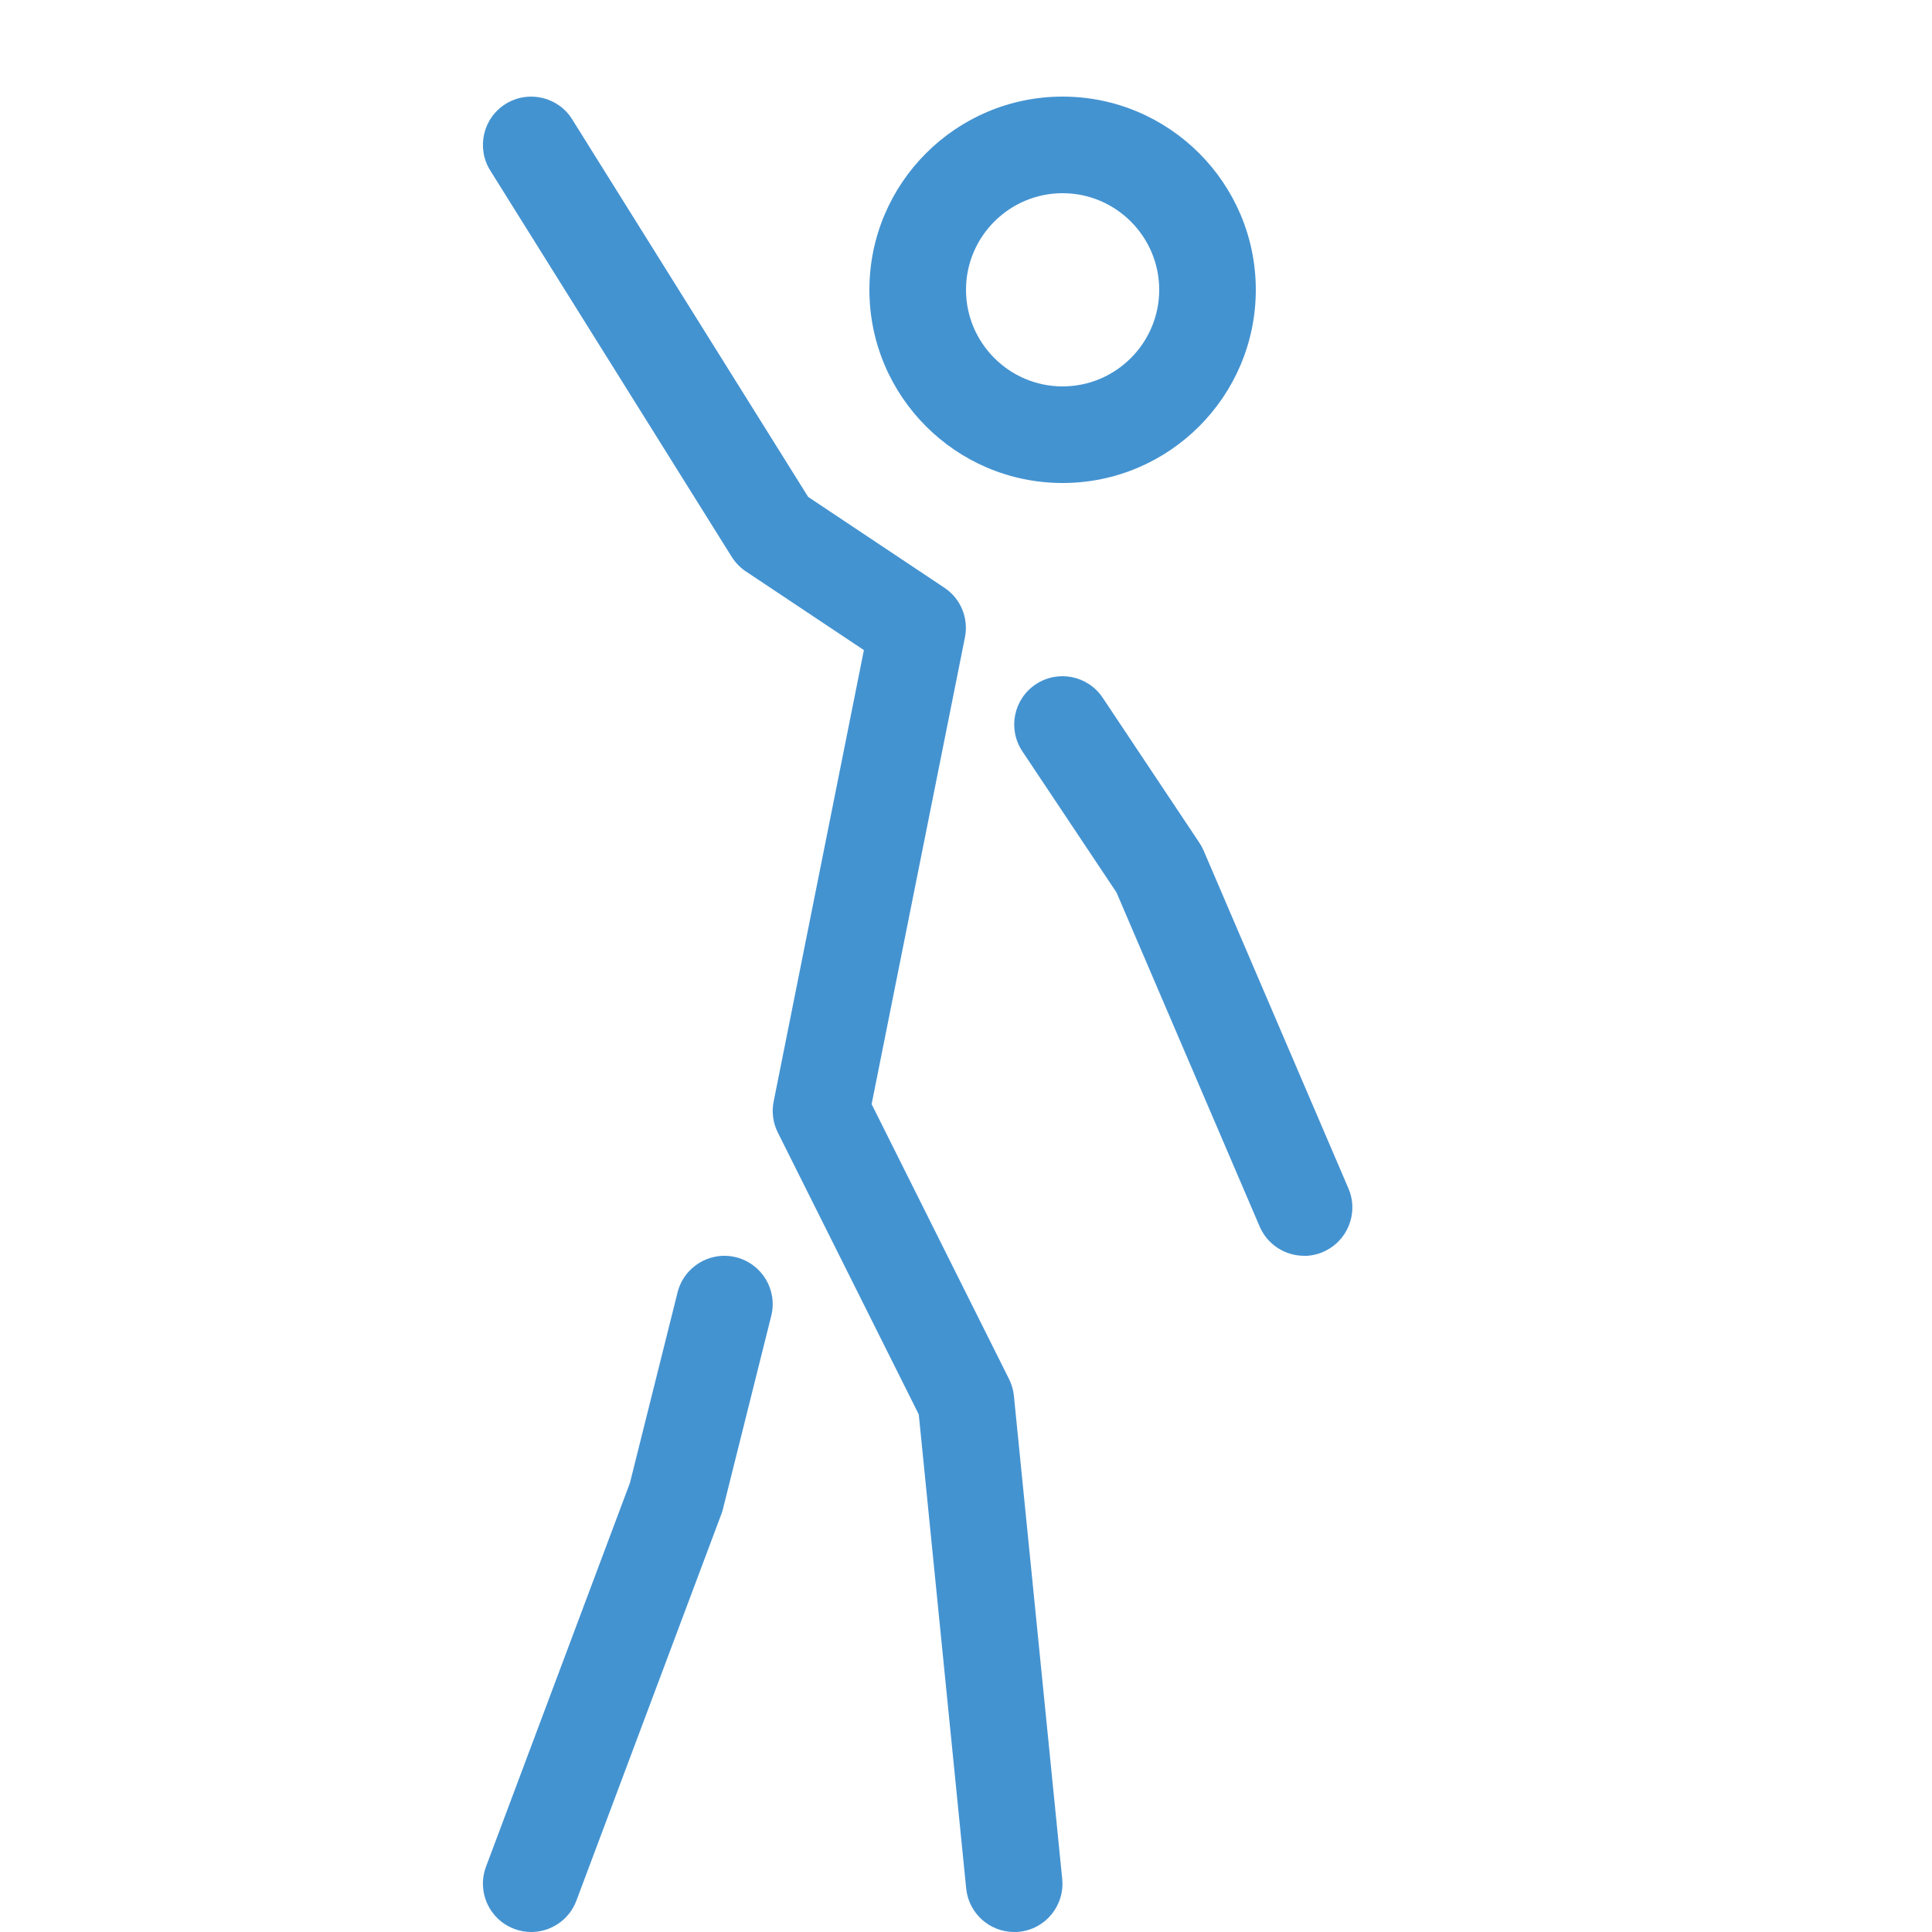 <?xml version="1.0" encoding="utf-8"?>
<!-- Generated by IcoMoon.io -->
<!DOCTYPE svg PUBLIC "-//W3C//DTD SVG 1.1//EN" "http://www.w3.org/Graphics/SVG/1.1/DTD/svg11.dtd">
<svg version="1.1" xmlns="http://www.w3.org/2000/svg" xmlns:xlink="http://www.w3.org/1999/xlink" width="20" height="20" viewBox="0 0 20 20">
<path fill="#4493d1" d="M11 5c-1.103 0-2-0.897-2-2s0.897-2 2-2c1.103 0 2 0.897 2 2s-0.897 2-2 2zM11 2c-0.551 0-1 0.449-1 1s0.449 1 1 1 1-0.449 1-1-0.449-1-1-1z"></path>
<path fill="#4493d1" d="M10.499 20c-0.254 0-0.471-0.192-0.497-0.45l-0.491-4.908-1.459-2.918c-0.050-0.099-0.065-0.213-0.043-0.322l0.934-4.672-1.221-0.814c-0.059-0.039-0.109-0.091-0.147-0.151l-2.5-4c-0.146-0.234-0.075-0.543 0.159-0.689s0.543-0.075 0.689 0.159l2.443 3.909 1.41 0.94c0.169 0.112 0.253 0.315 0.213 0.514l-0.966 4.832 1.423 2.847c0.027 0.054 0.044 0.113 0.050 0.174l0.5 5c0.027 0.275-0.173 0.52-0.448 0.547-0.017 0.002-0.034 0.002-0.050 0.002z"></path>
<path fill="#4493d1" d="M5.5 20c-0.058 0-0.118-0.010-0.176-0.032-0.259-0.097-0.39-0.385-0.293-0.644l1.49-3.973 0.493-1.972c0.067-0.268 0.339-0.431 0.606-0.364s0.431 0.338 0.364 0.606l-0.5 2c-0.005 0.018-0.010 0.037-0.017 0.054l-1.5 4c-0.075 0.201-0.266 0.325-0.468 0.325z"></path>
<path fill="#4493d1" d="M13.5 13c-0.194 0-0.379-0.114-0.46-0.303l-1.482-3.458-0.975-1.462c-0.153-0.23-0.091-0.54 0.139-0.693s0.54-0.091 0.693 0.139l1 1.5c0.017 0.025 0.032 0.052 0.044 0.080l1.5 3.5c0.109 0.254-0.009 0.548-0.263 0.657-0.064 0.028-0.131 0.041-0.197 0.041z"></path>
</svg>
